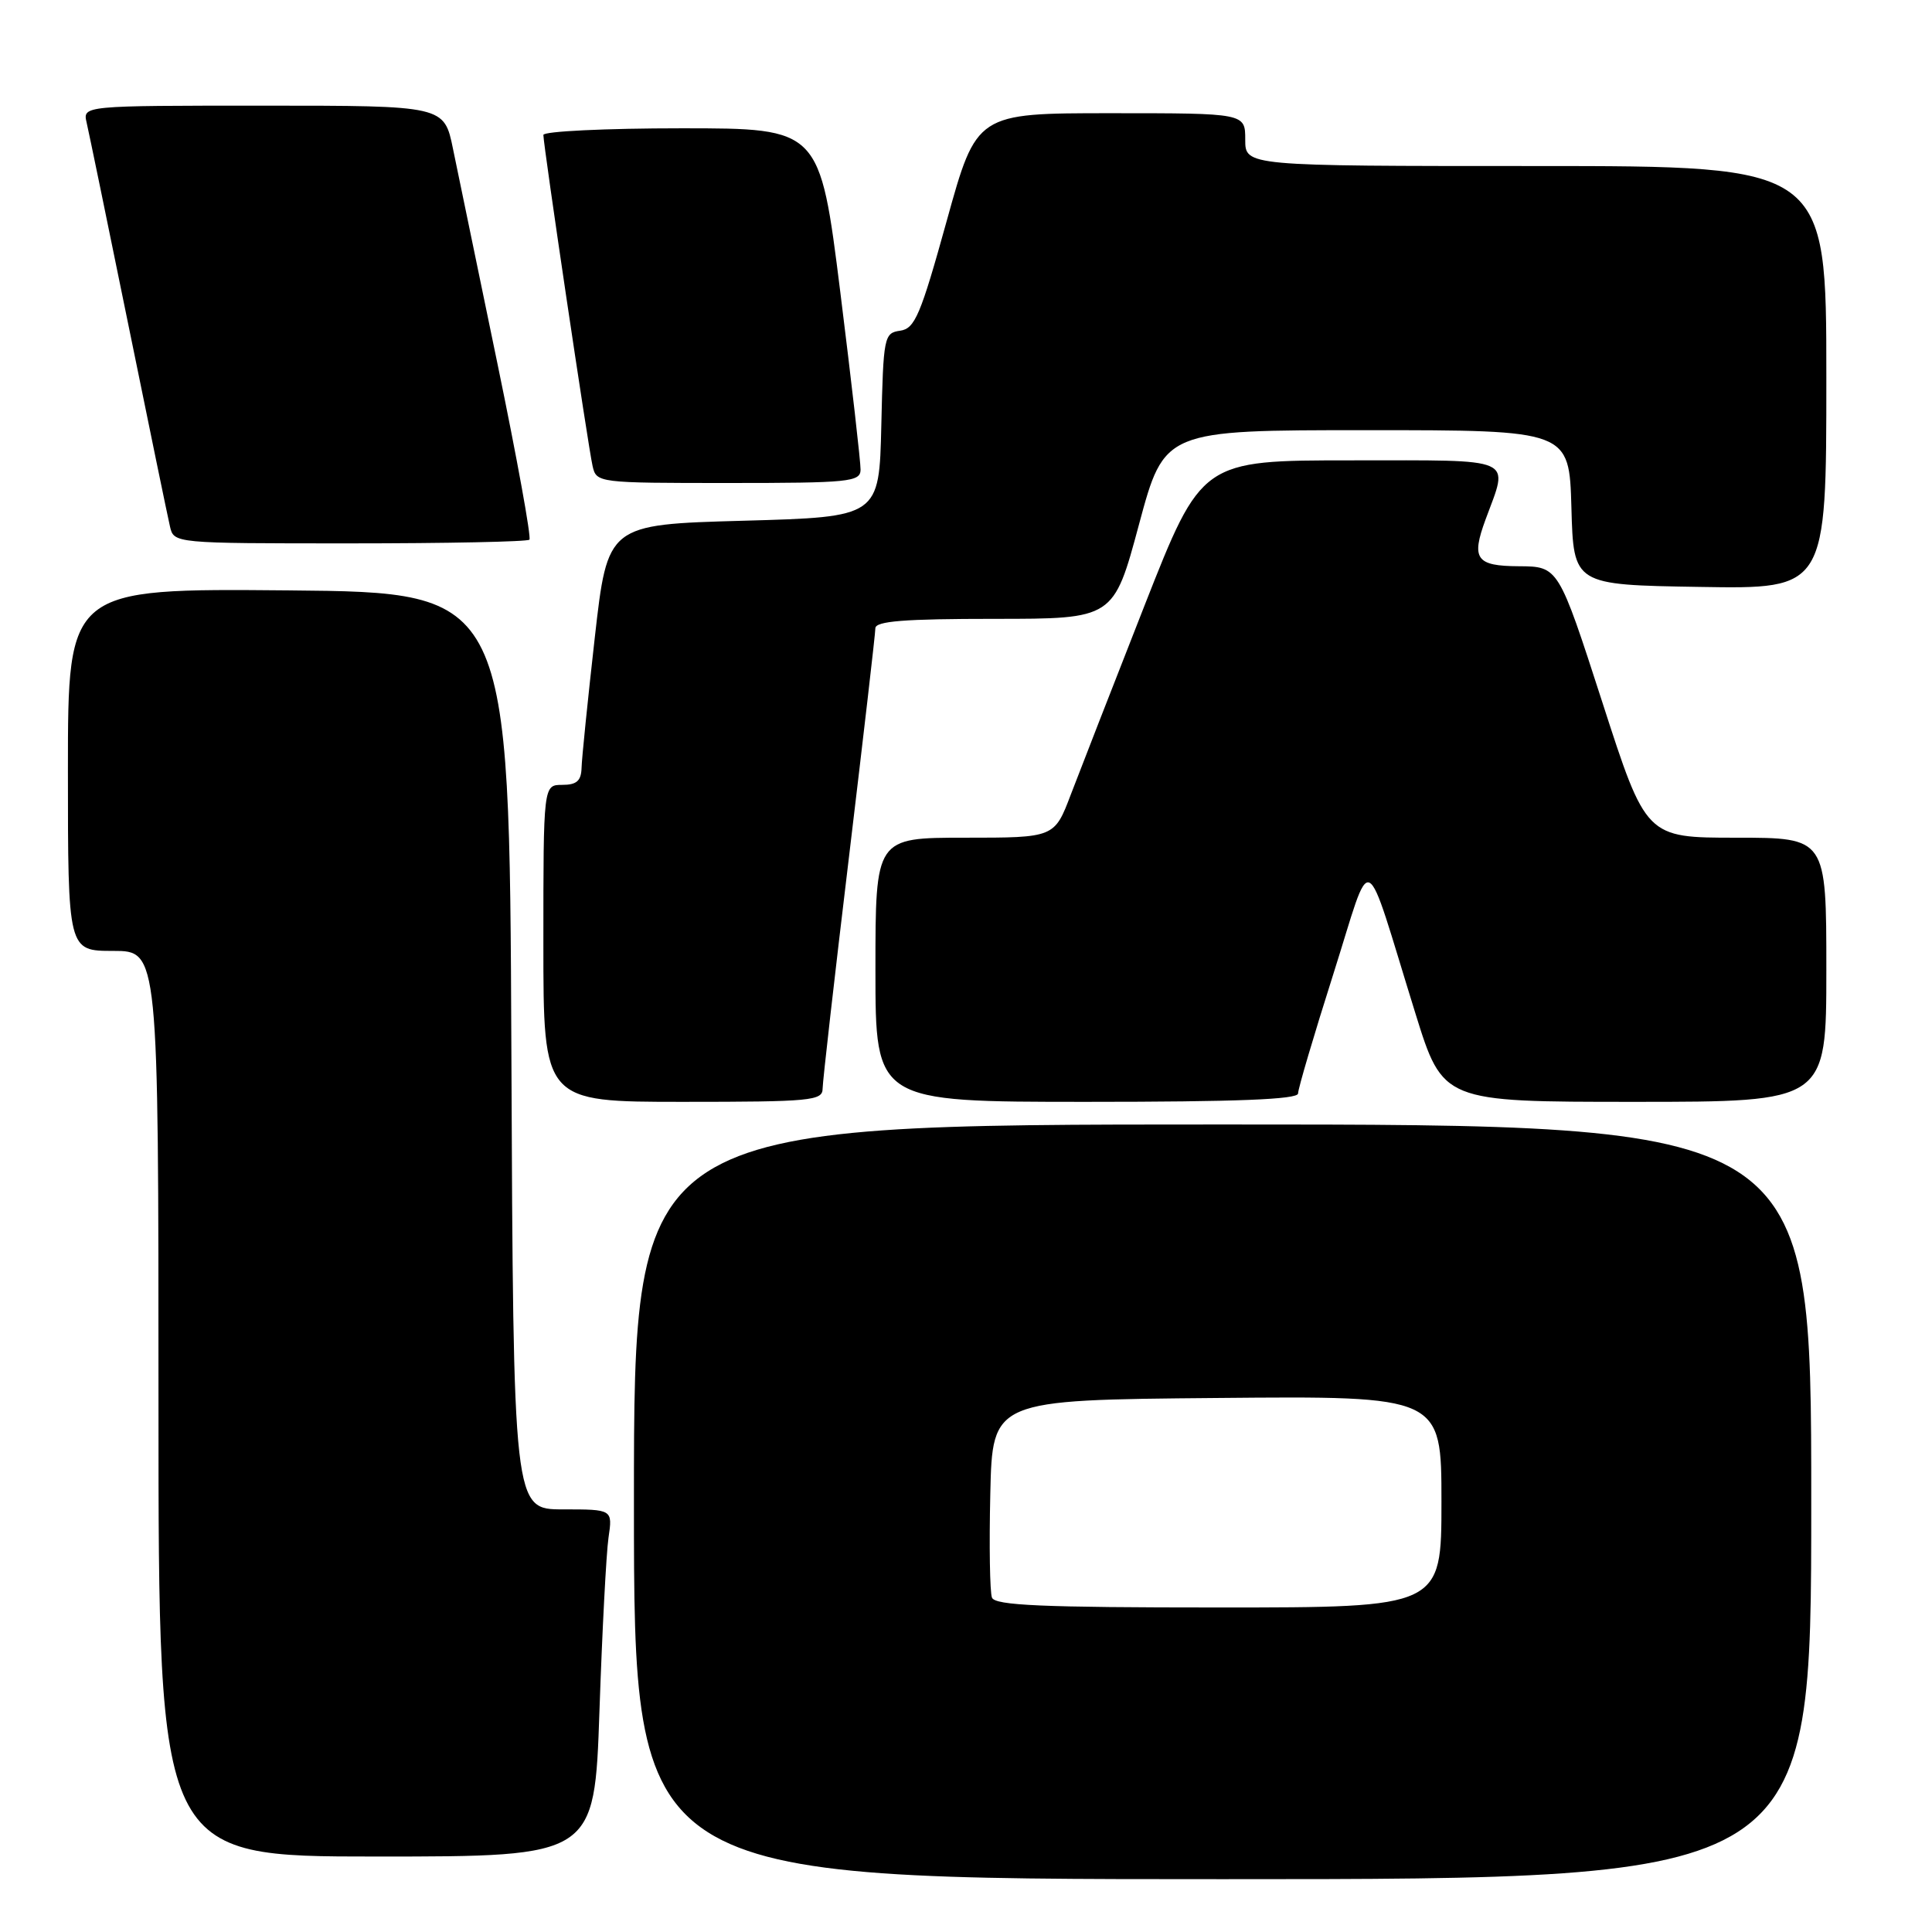 <?xml version="1.0" encoding="UTF-8" standalone="no"?>
<!DOCTYPE svg PUBLIC "-//W3C//DTD SVG 1.1//EN" "http://www.w3.org/Graphics/SVG/1.1/DTD/svg11.dtd" >
<svg xmlns="http://www.w3.org/2000/svg" xmlns:xlink="http://www.w3.org/1999/xlink" version="1.1" viewBox="0 0 256 256">
 <g >
 <path fill="currentColor"
d=" M 240.00 199.00 C 240.00 149.00 240.00 149.00 162.00 149.00 C 84.00 149.00 84.00 149.00 84.00 199.00 C 84.00 249.00 84.00 249.00 162.00 249.00 C 240.00 249.00 240.00 249.00 240.00 199.00 Z  M 79.43 226.75 C 79.79 216.16 80.33 205.81 80.63 203.75 C 81.18 200.00 81.18 200.00 74.60 200.00 C 68.02 200.00 68.02 200.00 67.76 139.25 C 67.50 78.50 67.50 78.50 38.25 78.23 C 9.00 77.97 9.00 77.97 9.00 101.98 C 9.00 126.00 9.00 126.00 15.00 126.00 C 21.00 126.00 21.00 126.00 21.00 186.00 C 21.00 246.00 21.00 246.00 49.88 246.00 C 78.77 246.00 78.77 246.00 79.43 226.75 Z  M 109.00 144.25 C 109.01 143.29 110.58 129.45 112.50 113.50 C 114.41 97.55 115.99 83.94 115.99 83.25 C 116.00 82.30 119.83 82.00 131.78 82.00 C 147.56 82.00 147.56 82.00 150.92 69.50 C 154.28 57.00 154.28 57.00 181.10 57.00 C 207.93 57.00 207.93 57.00 208.22 67.25 C 208.50 77.50 208.50 77.50 225.25 77.77 C 242.00 78.05 242.00 78.05 242.00 50.02 C 242.00 22.00 242.00 22.00 203.50 22.00 C 165.00 22.00 165.00 22.00 165.00 18.50 C 165.00 15.00 165.00 15.00 147.20 15.00 C 129.40 15.00 129.40 15.00 125.45 29.25 C 121.98 41.77 121.23 43.54 119.28 43.82 C 117.14 44.12 117.05 44.59 116.78 56.32 C 116.50 68.50 116.50 68.50 98.50 69.00 C 80.51 69.50 80.51 69.50 78.81 84.50 C 77.88 92.75 77.09 100.51 77.06 101.75 C 77.01 103.47 76.41 104.00 74.50 104.00 C 72.00 104.00 72.00 104.00 72.00 125.00 C 72.00 146.00 72.00 146.00 90.50 146.00 C 107.45 146.00 109.00 145.85 109.00 144.25 Z  M 172.00 144.89 C 172.00 144.27 174.09 137.19 176.65 129.14 C 181.97 112.39 180.54 111.72 187.54 134.25 C 191.19 146.00 191.19 146.00 216.59 146.00 C 242.00 146.00 242.00 146.00 242.00 128.50 C 242.00 111.00 242.00 111.00 230.06 111.00 C 218.11 111.00 218.11 111.00 212.31 93.03 C 206.50 75.06 206.50 75.06 201.25 75.03 C 195.58 75.00 194.92 74.06 196.85 68.82 C 199.93 60.46 201.16 61.00 179.13 61.00 C 159.22 61.00 159.22 61.00 151.65 80.25 C 147.49 90.84 143.11 102.09 141.90 105.25 C 139.72 111.00 139.72 111.00 127.86 111.00 C 116.00 111.00 116.00 111.00 116.00 128.50 C 116.00 146.00 116.00 146.00 144.00 146.00 C 163.90 146.00 172.00 145.68 172.00 144.89 Z  M 70.15 71.51 C 70.42 71.24 68.52 60.78 65.93 48.26 C 63.33 35.74 60.68 22.91 60.03 19.75 C 58.86 14.00 58.86 14.00 34.91 14.00 C 10.96 14.00 10.96 14.00 11.48 16.25 C 11.77 17.49 14.25 29.52 17.00 43.00 C 19.75 56.48 22.23 68.51 22.52 69.75 C 23.04 72.00 23.04 72.00 46.35 72.00 C 59.18 72.00 69.89 71.78 70.15 71.51 Z  M 114.03 62.25 C 114.05 61.29 112.84 50.71 111.35 38.75 C 108.63 17.00 108.63 17.00 90.31 17.00 C 80.24 17.00 72.00 17.40 72.00 17.88 C 72.00 19.27 77.94 59.24 78.52 61.75 C 79.03 63.98 79.21 64.00 96.52 64.00 C 112.49 64.00 114.00 63.85 114.03 62.25 Z  M 131.44 211.69 C 131.16 210.98 131.06 204.79 131.22 197.94 C 131.50 185.50 131.50 185.50 161.25 185.24 C 191.00 184.97 191.00 184.97 191.00 198.99 C 191.00 213.00 191.00 213.00 161.47 213.00 C 138.10 213.00 131.83 212.73 131.44 211.69 Z "/>
</g>
</svg>